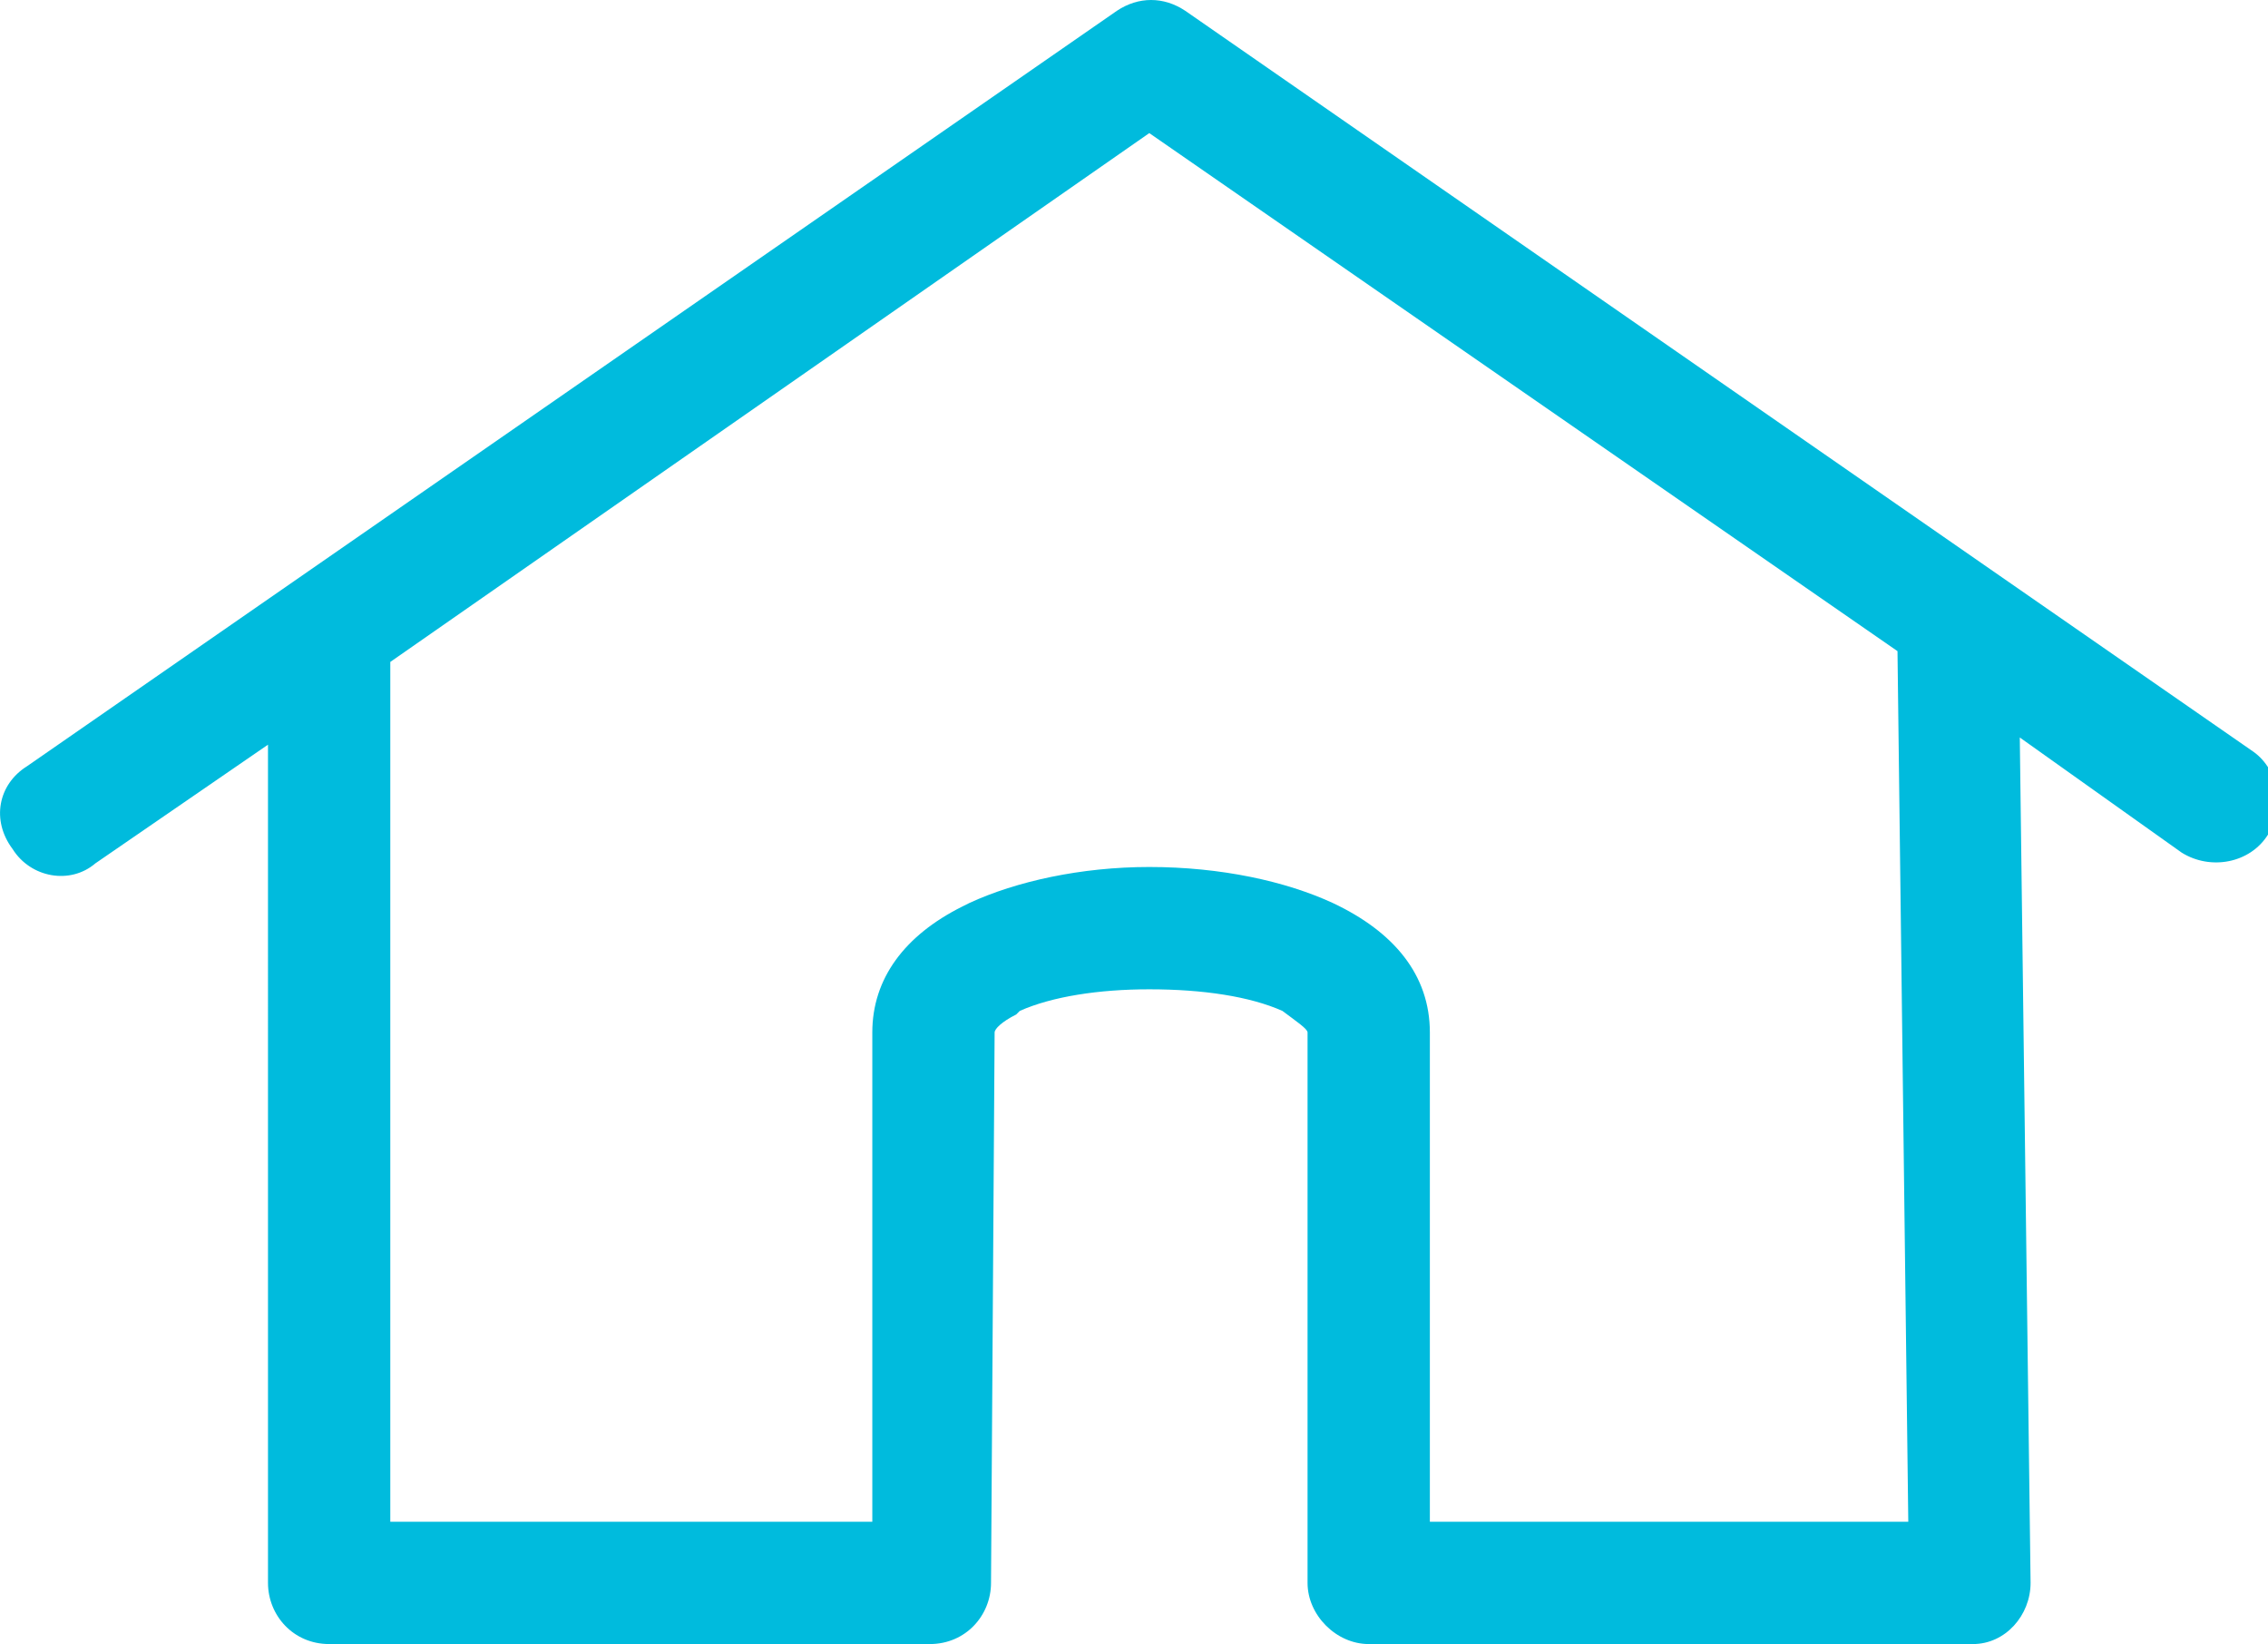 <?xml version="1.0" encoding="utf-8"?>
<!-- Generator: Adobe Illustrator 21.1.0, SVG Export Plug-In . SVG Version: 6.00 Build 0)  -->
<svg version="1.1" id="Layer_1" xmlns="http://www.w3.org/2000/svg" xmlns:xlink="http://www.w3.org/1999/xlink" x="0px" y="0px"
	 viewBox="0 0 630.5 457" style="enable-background:new 0 0 630.5 457;" xml:space="preserve">
<style type="text/css">
	.st0{fill:#00BBDD;}
</style>
<g>
	<path class="st0" d="M26.5,240c-7,6-18,4-23-4c-6-8-4-18,4-23l303-210c6-4,13-4,19,0l297,206c7,5,9,16,4,23c-5,8-16,10-24,5l-45-32
		l3,235c0,9-7,17-16,17h-168c-9,0-17-8-17-17V287c0-1-3-3-7-6c-9-4-22-6-37-6c-14,0-27,2-36,6l-1,1c-4,2-6,4-6,5l-1,153
		c0,9-7,17-17,17h-167c-10,0-17-8-17-17V207L26.5,240z M319.5,37l-211,147v239h134V287c0-15,9-27,25-35l2-1c13-6,31-10,50-10
		c20,0,38,4,51,10c17,8,27,20,27,36v136h133l-3-242L319.5,37z"/>
</g>
</svg>
